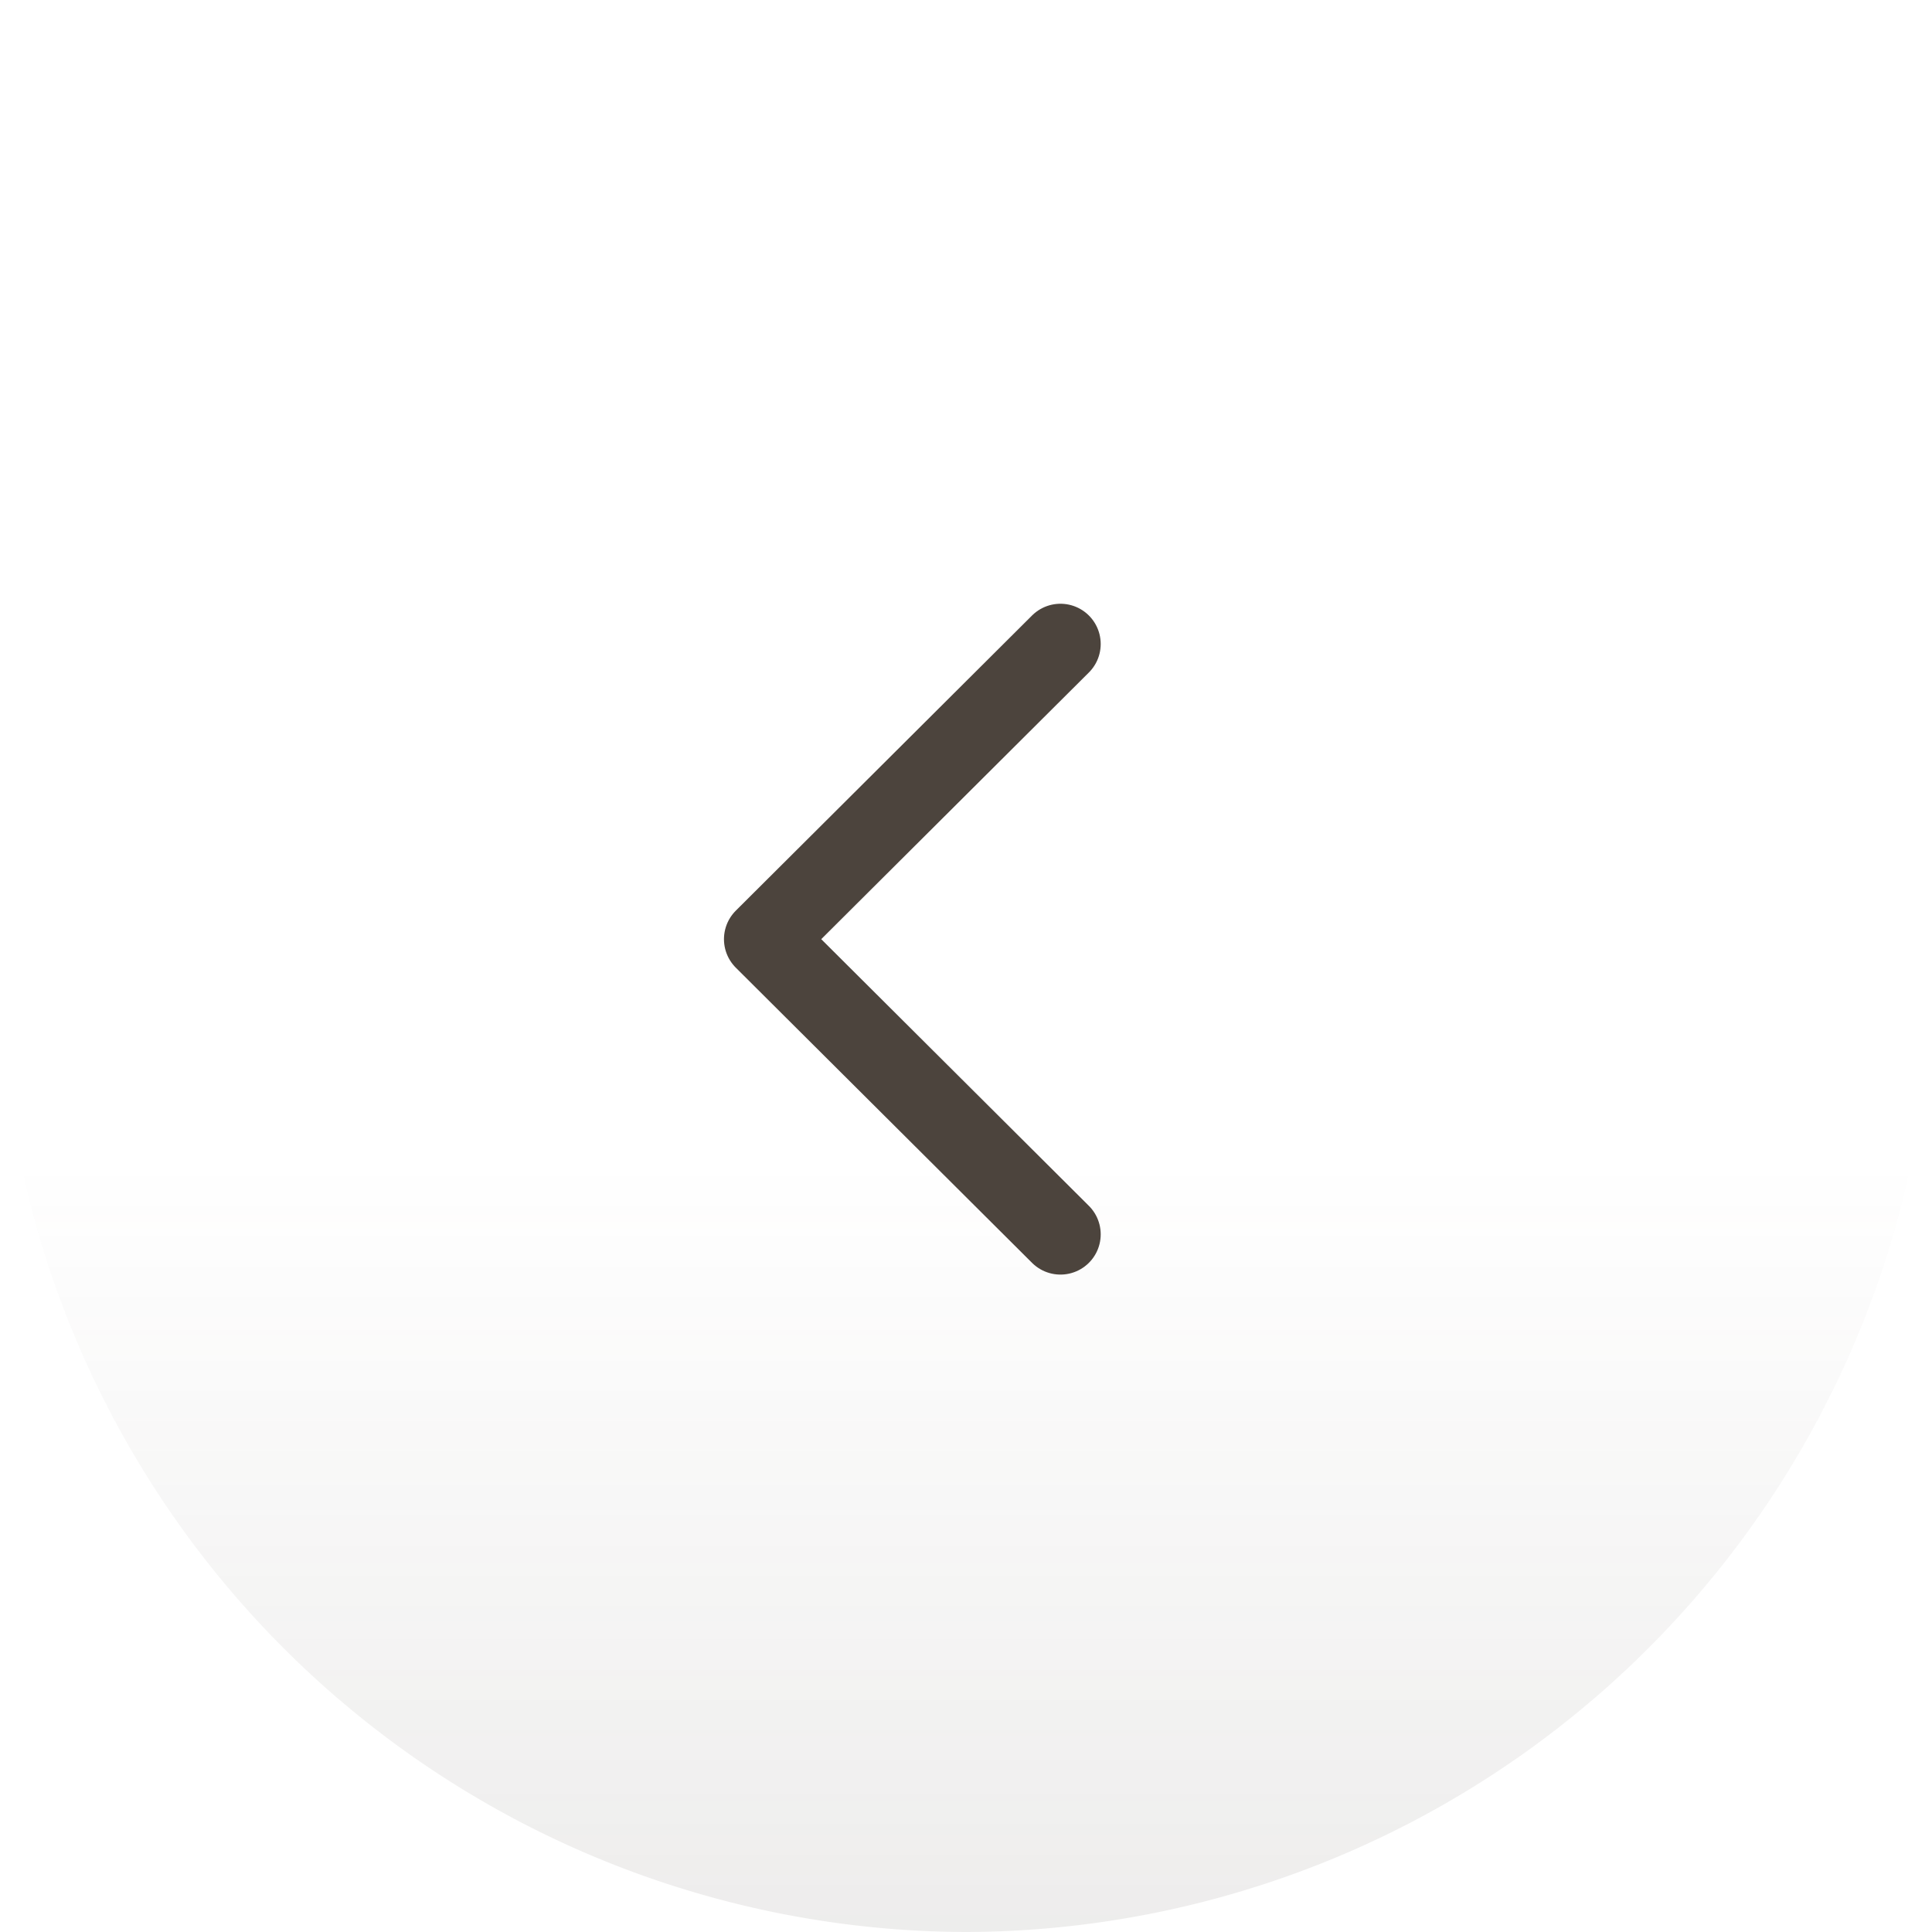 <svg xmlns="http://www.w3.org/2000/svg" xmlns:xlink="http://www.w3.org/1999/xlink" viewBox="0 0 36 36">
  <defs>
    <style>
      .cls-1 {
        opacity: 0.1;
      }

      .cls-2 {
        fill: url(#gradient_1);
      }

      .cls-3 {
        fill: none;
        stroke: #4c443d;
        stroke-linecap: round;
        stroke-linejoin: round;
        stroke-width: 1.5px;
      }
    </style>
    <linearGradient id="gradient_1" x1="18" x2="18" y2="36" gradientTransform="matrix(-1, 0, 0, 1, 36, 0)" gradientUnits="userSpaceOnUse">
      <stop offset="0.6" stop-color="#4c443d" stop-opacity="0"/>
      <stop offset="1" stop-color="#4c443d"/>
    </linearGradient>
  </defs>
  <g class="cls-1">
    <path class="cls-2" d="M18,0A18.05,18.05,0,0,0,0,18H0A18.05,18.05,0,0,0,18,36h0A18.05,18.05,0,0,0,36,18h0A18.05,18.05,0,0,0,18,0Z"/>
  </g>
  <polyline class="cls-3" points="19.76 23 14.24 17.5 19.76 12"/>
</svg>